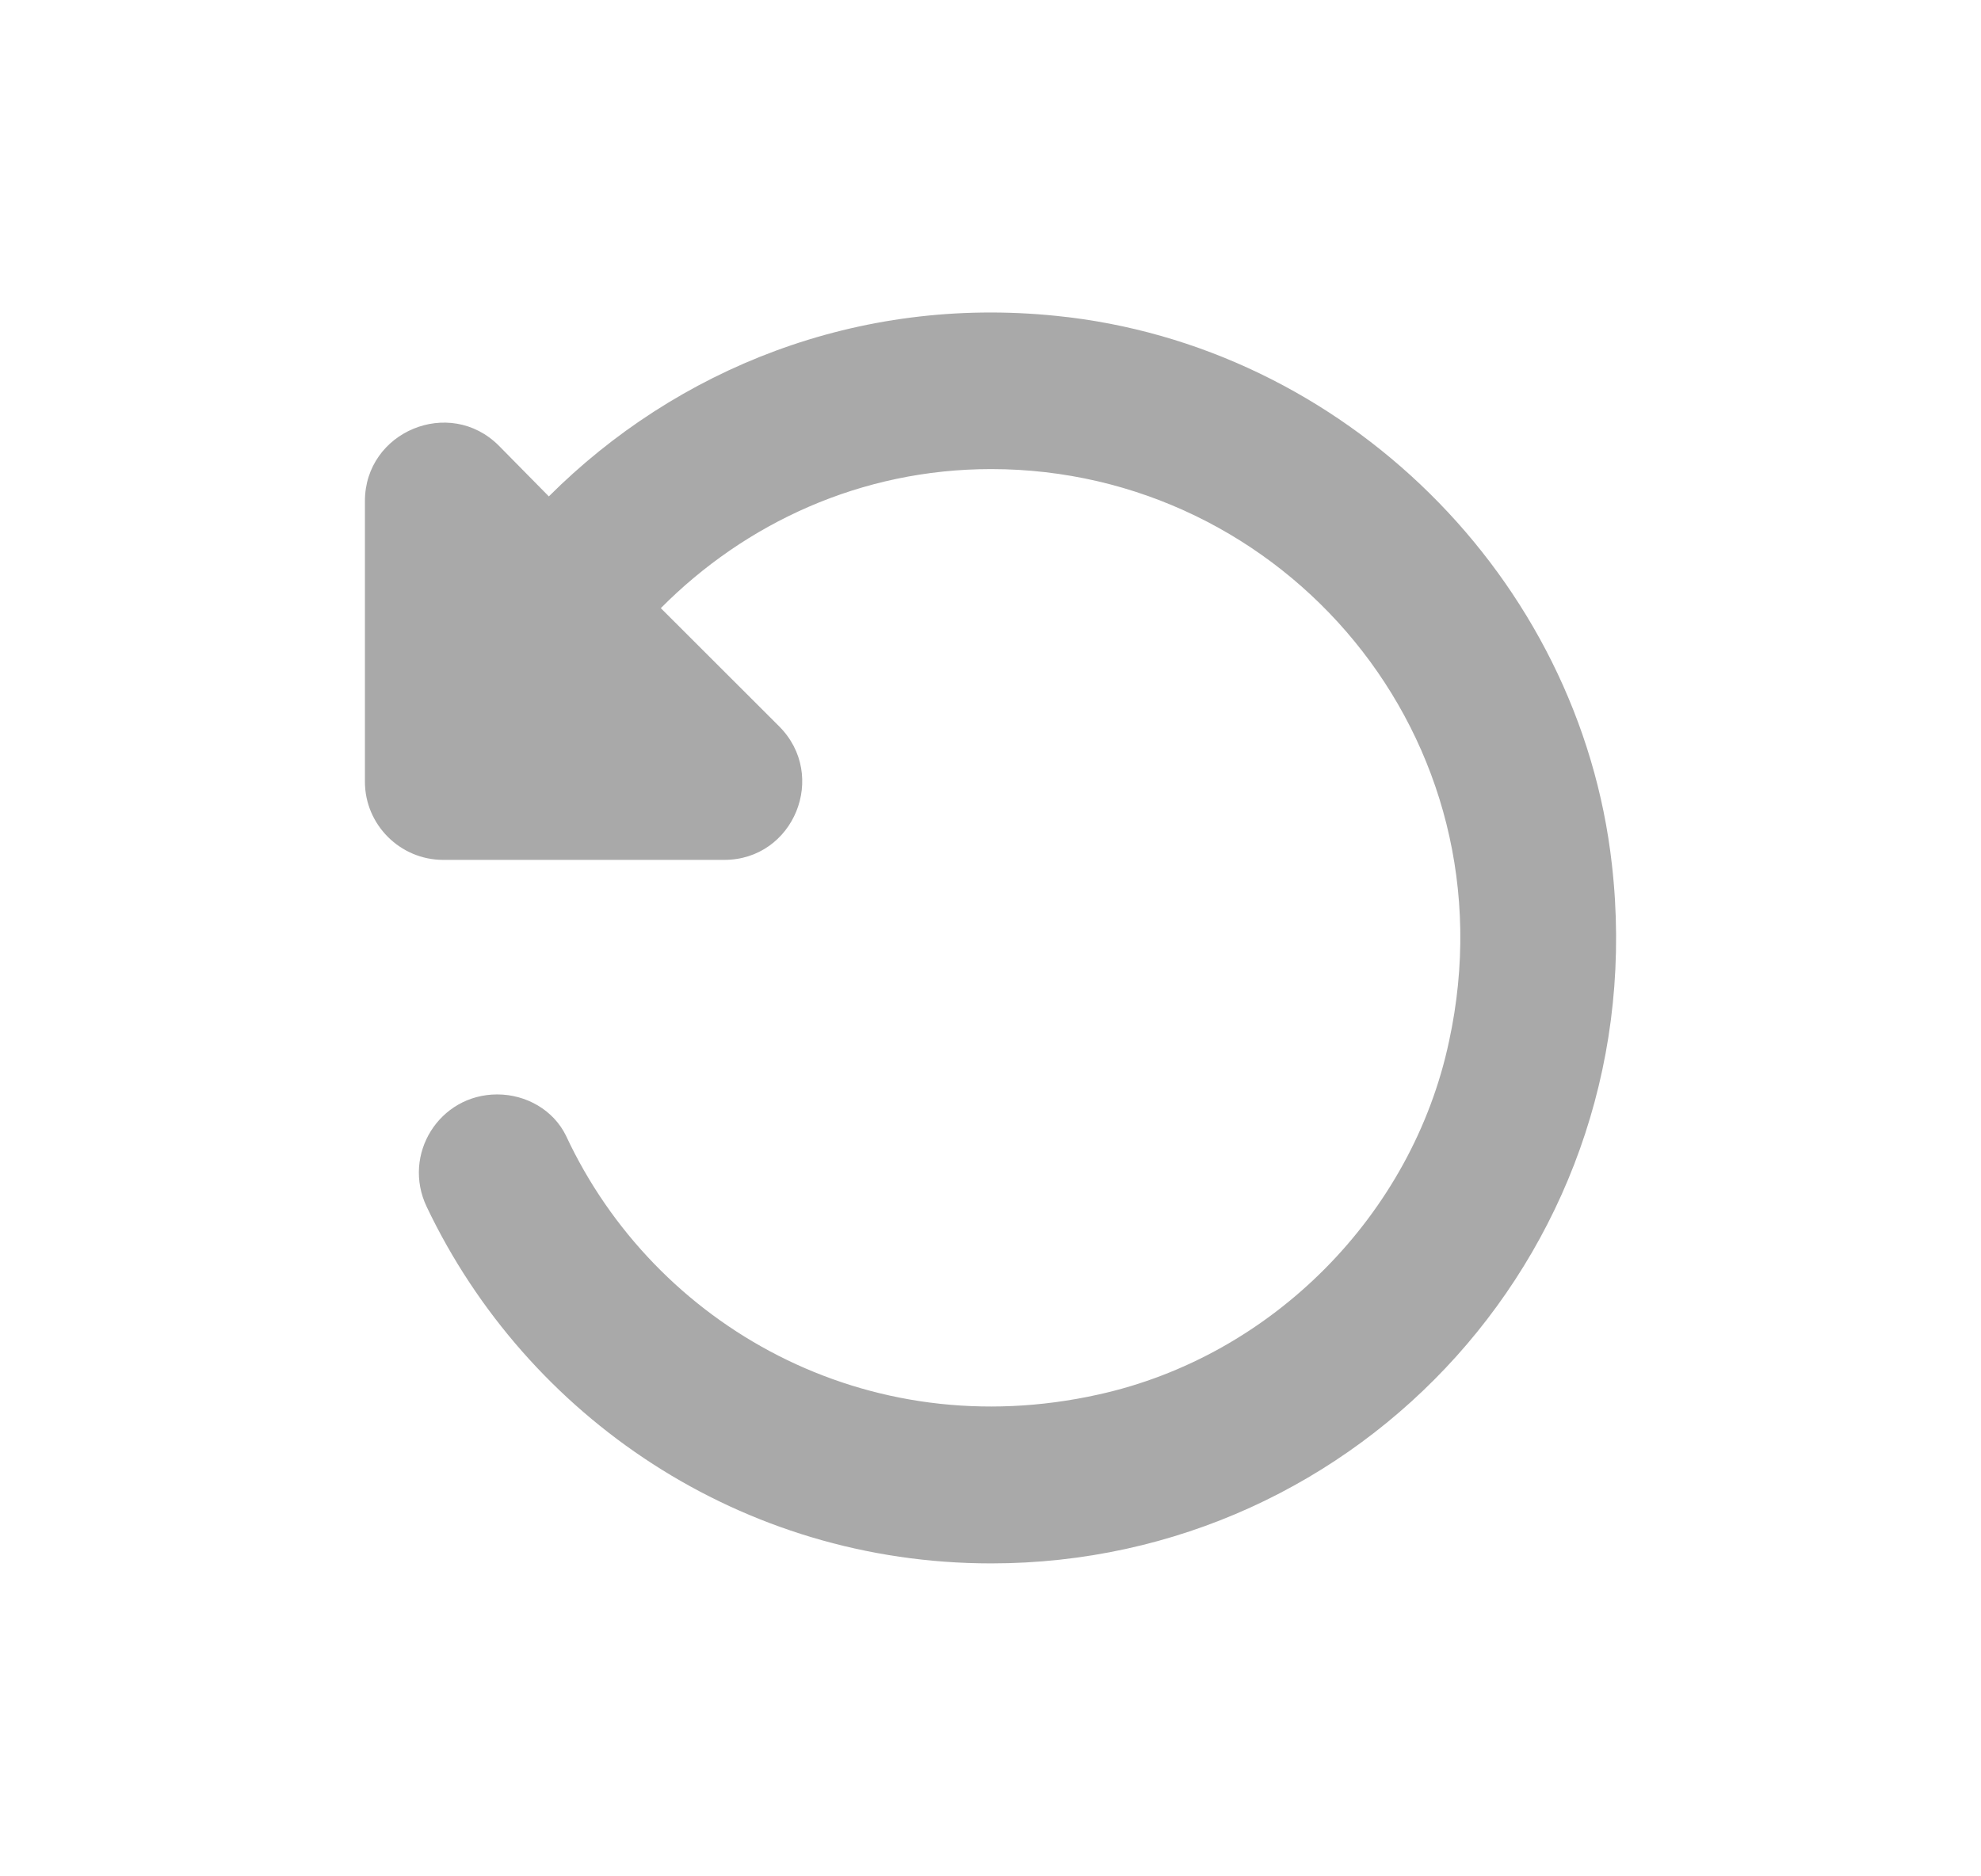 <svg width="19" height="18" viewBox="0 0 19 18" fill="none" xmlns="http://www.w3.org/2000/svg">
    <path d="M5.264 4.762C6.488 3.54 8.222 2.835 10.129 3.03C12.885 3.307 15.152 5.542 15.46 8.294C15.873 11.931 13.057 14.998 9.506 14.998C7.111 14.998 5.054 13.596 4.093 11.578C3.853 11.076 4.213 10.499 4.769 10.499C5.047 10.499 5.309 10.649 5.429 10.896C6.278 12.718 8.312 13.873 10.535 13.378C12.201 13.011 13.545 11.653 13.898 9.989C14.529 7.079 12.314 4.5 9.506 4.5C8.26 4.5 7.149 5.017 6.338 5.834L7.472 6.967C7.945 7.439 7.614 8.249 6.946 8.249H4.251C3.838 8.249 3.5 7.912 3.5 7.499V4.807C3.5 4.14 4.311 3.802 4.784 4.275L5.264 4.762Z" fill="#A9A9A9"/>
    </svg>
    